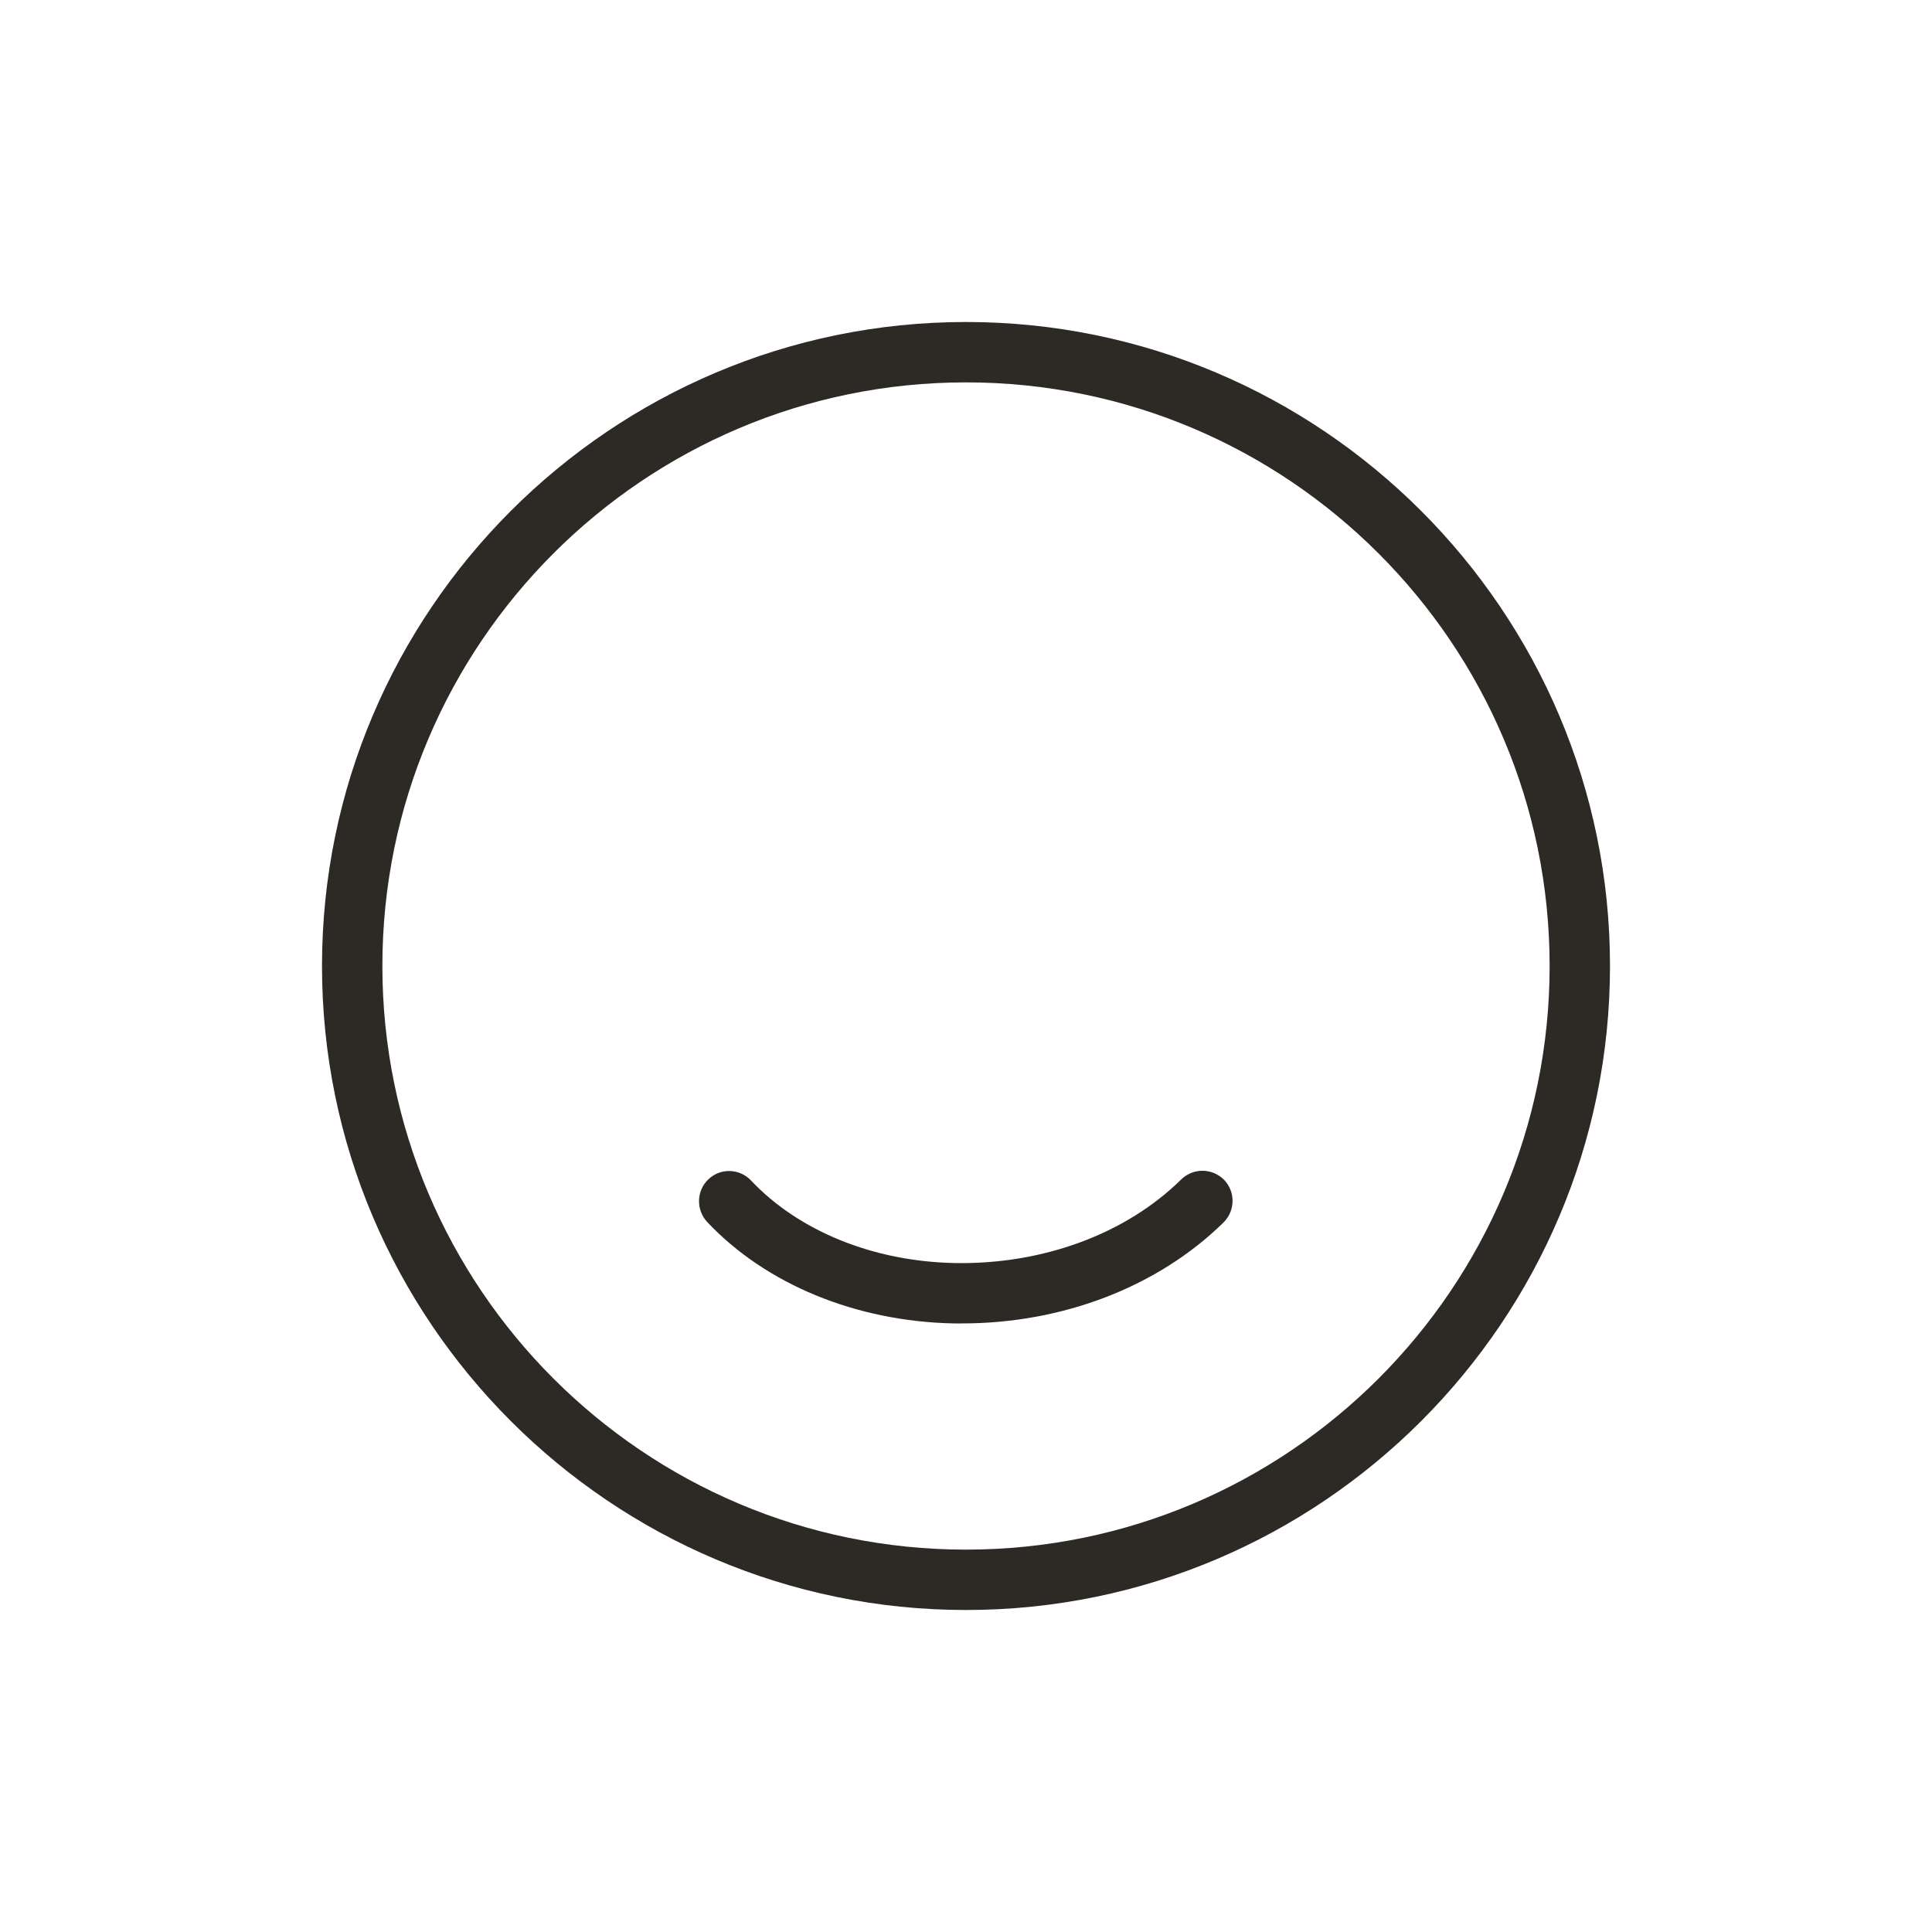 <svg
  width="48"
  height="48"
  viewBox="0 0 48 48"
  fill="none"
  xmlns="http://www.w3.org/2000/svg"
>
  <title>Prepared Emoji</title>
  <path
    d="M24 40C15.18 40 8 32.82 8 24C8 15.18 15.18 8 24 8C32.82 8 40 15.18 40 24C40 32.82 32.82 40 24 40ZM24 9.5C16 9.5 9.5 16 9.5 24C9.5 32 16 38.5 24 38.5C32 38.5 38.5 32 38.5 24C38.5 16 32 9.5 24 9.5Z"
    fill="#2D2A26"
  />
  <path
    d="M23.9 32.88C23.83 32.88 23.76 32.88 23.69 32.88C21.27 32.83 19.03 31.91 17.57 30.36C17.29 30.06 17.3 29.58 17.6 29.3C17.9 29.01 18.38 29.03 18.66 29.33C19.85 30.59 21.7 31.34 23.72 31.38C25.89 31.42 27.96 30.67 29.35 29.3C29.65 29.01 30.12 29.02 30.41 29.31C30.7 29.61 30.69 30.08 30.4 30.37C28.77 31.97 26.41 32.88 23.9 32.88Z"
    fill="#2D2A26"
  />
</svg>
